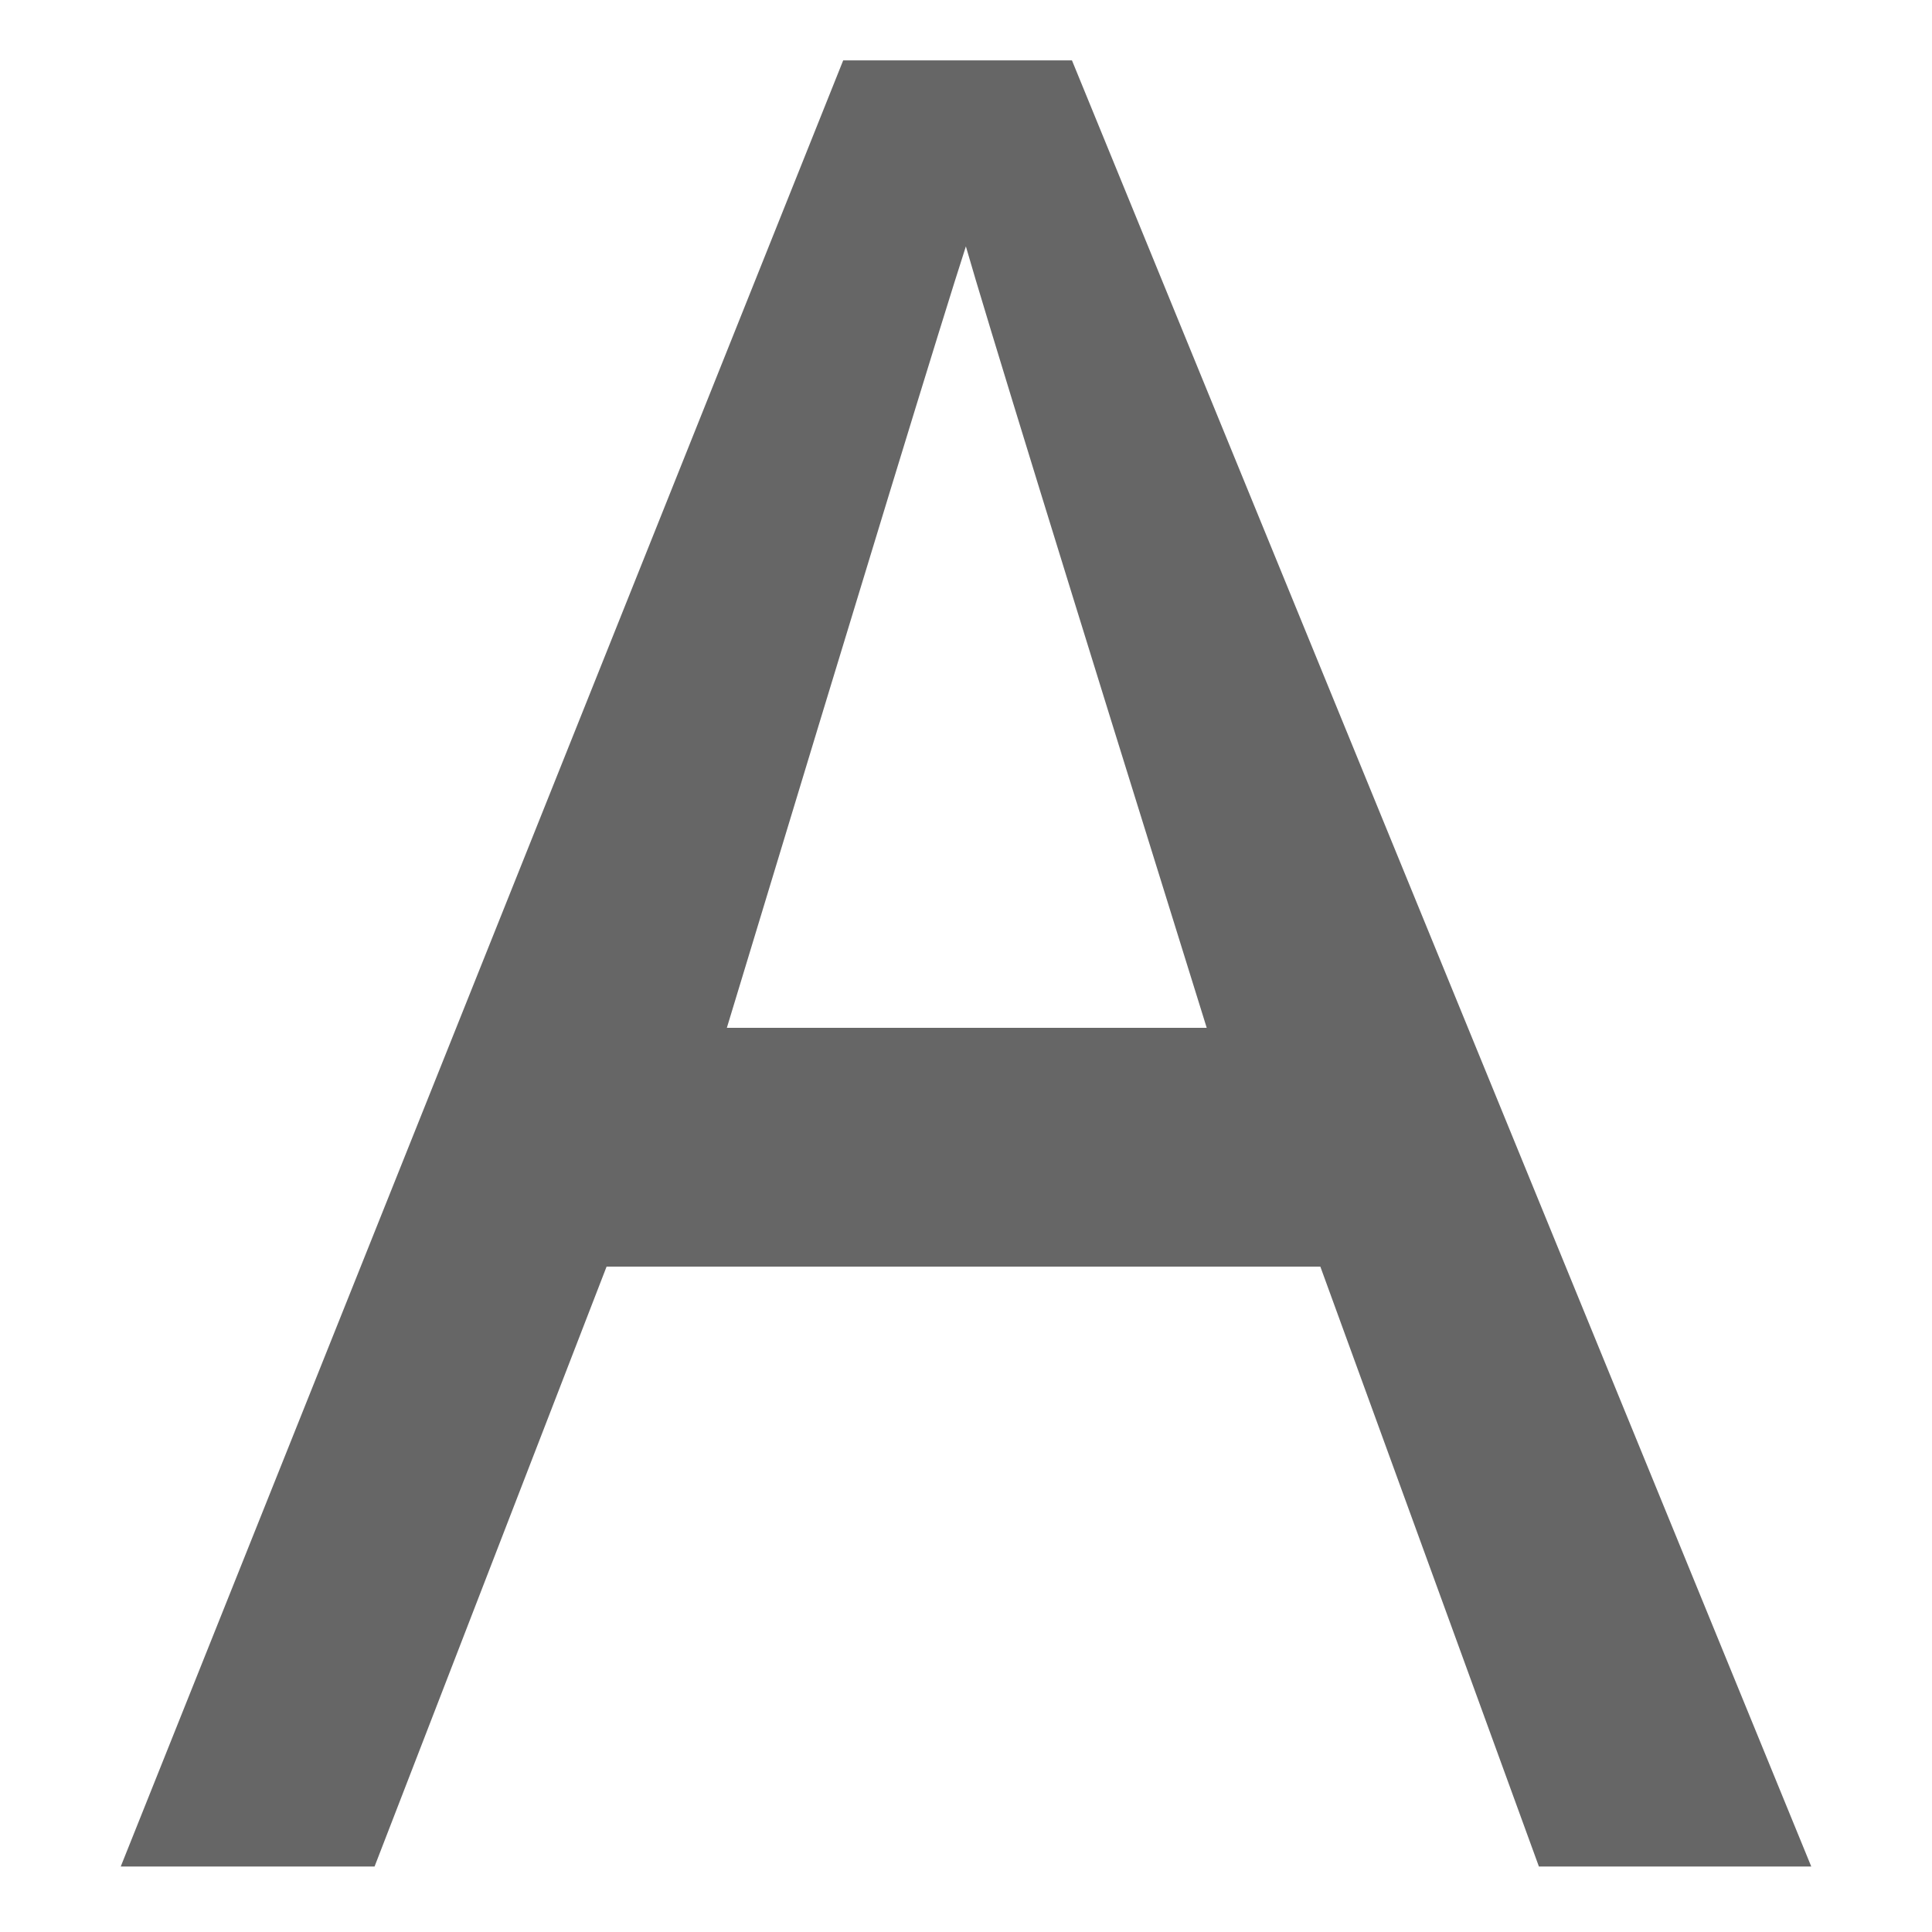 <!--?xml version="1.0" encoding="UTF-8"?-->
<svg width="32px" height="32px" viewBox="0 0 32 32" version="1.1" xmlns="http://www.w3.org/2000/svg" xmlns:xlink="http://www.w3.org/1999/xlink">
    <title>1075.字体颜色</title>
    <g id="1075.字体颜色" stroke="none" stroke-width="1" fill="none" fill-rule="evenodd">
        <g id="编组" transform="translate(2, 1)" fill="#000000" fill-rule="nonzero">
            <path d="M1.47607999e-15,29.915 L11.966,-1.47607999e-15 L15.755,-1.47607999e-15 L28,29.915 L23.489,29.915 L19.869,19.979 L8.047,19.979 L4.204,29.915 L1.47607999e-15,29.915 Z M10.039,16.024 L17.987,16.024 C15.635,8.476 14.307,4.162 13.998,3.081 C13.611,4.274 12.293,8.587 10.039,16.024 L10.039,16.024 Z" id="形状" fill="#666666"></path>
        </g>
    </g>
</svg>